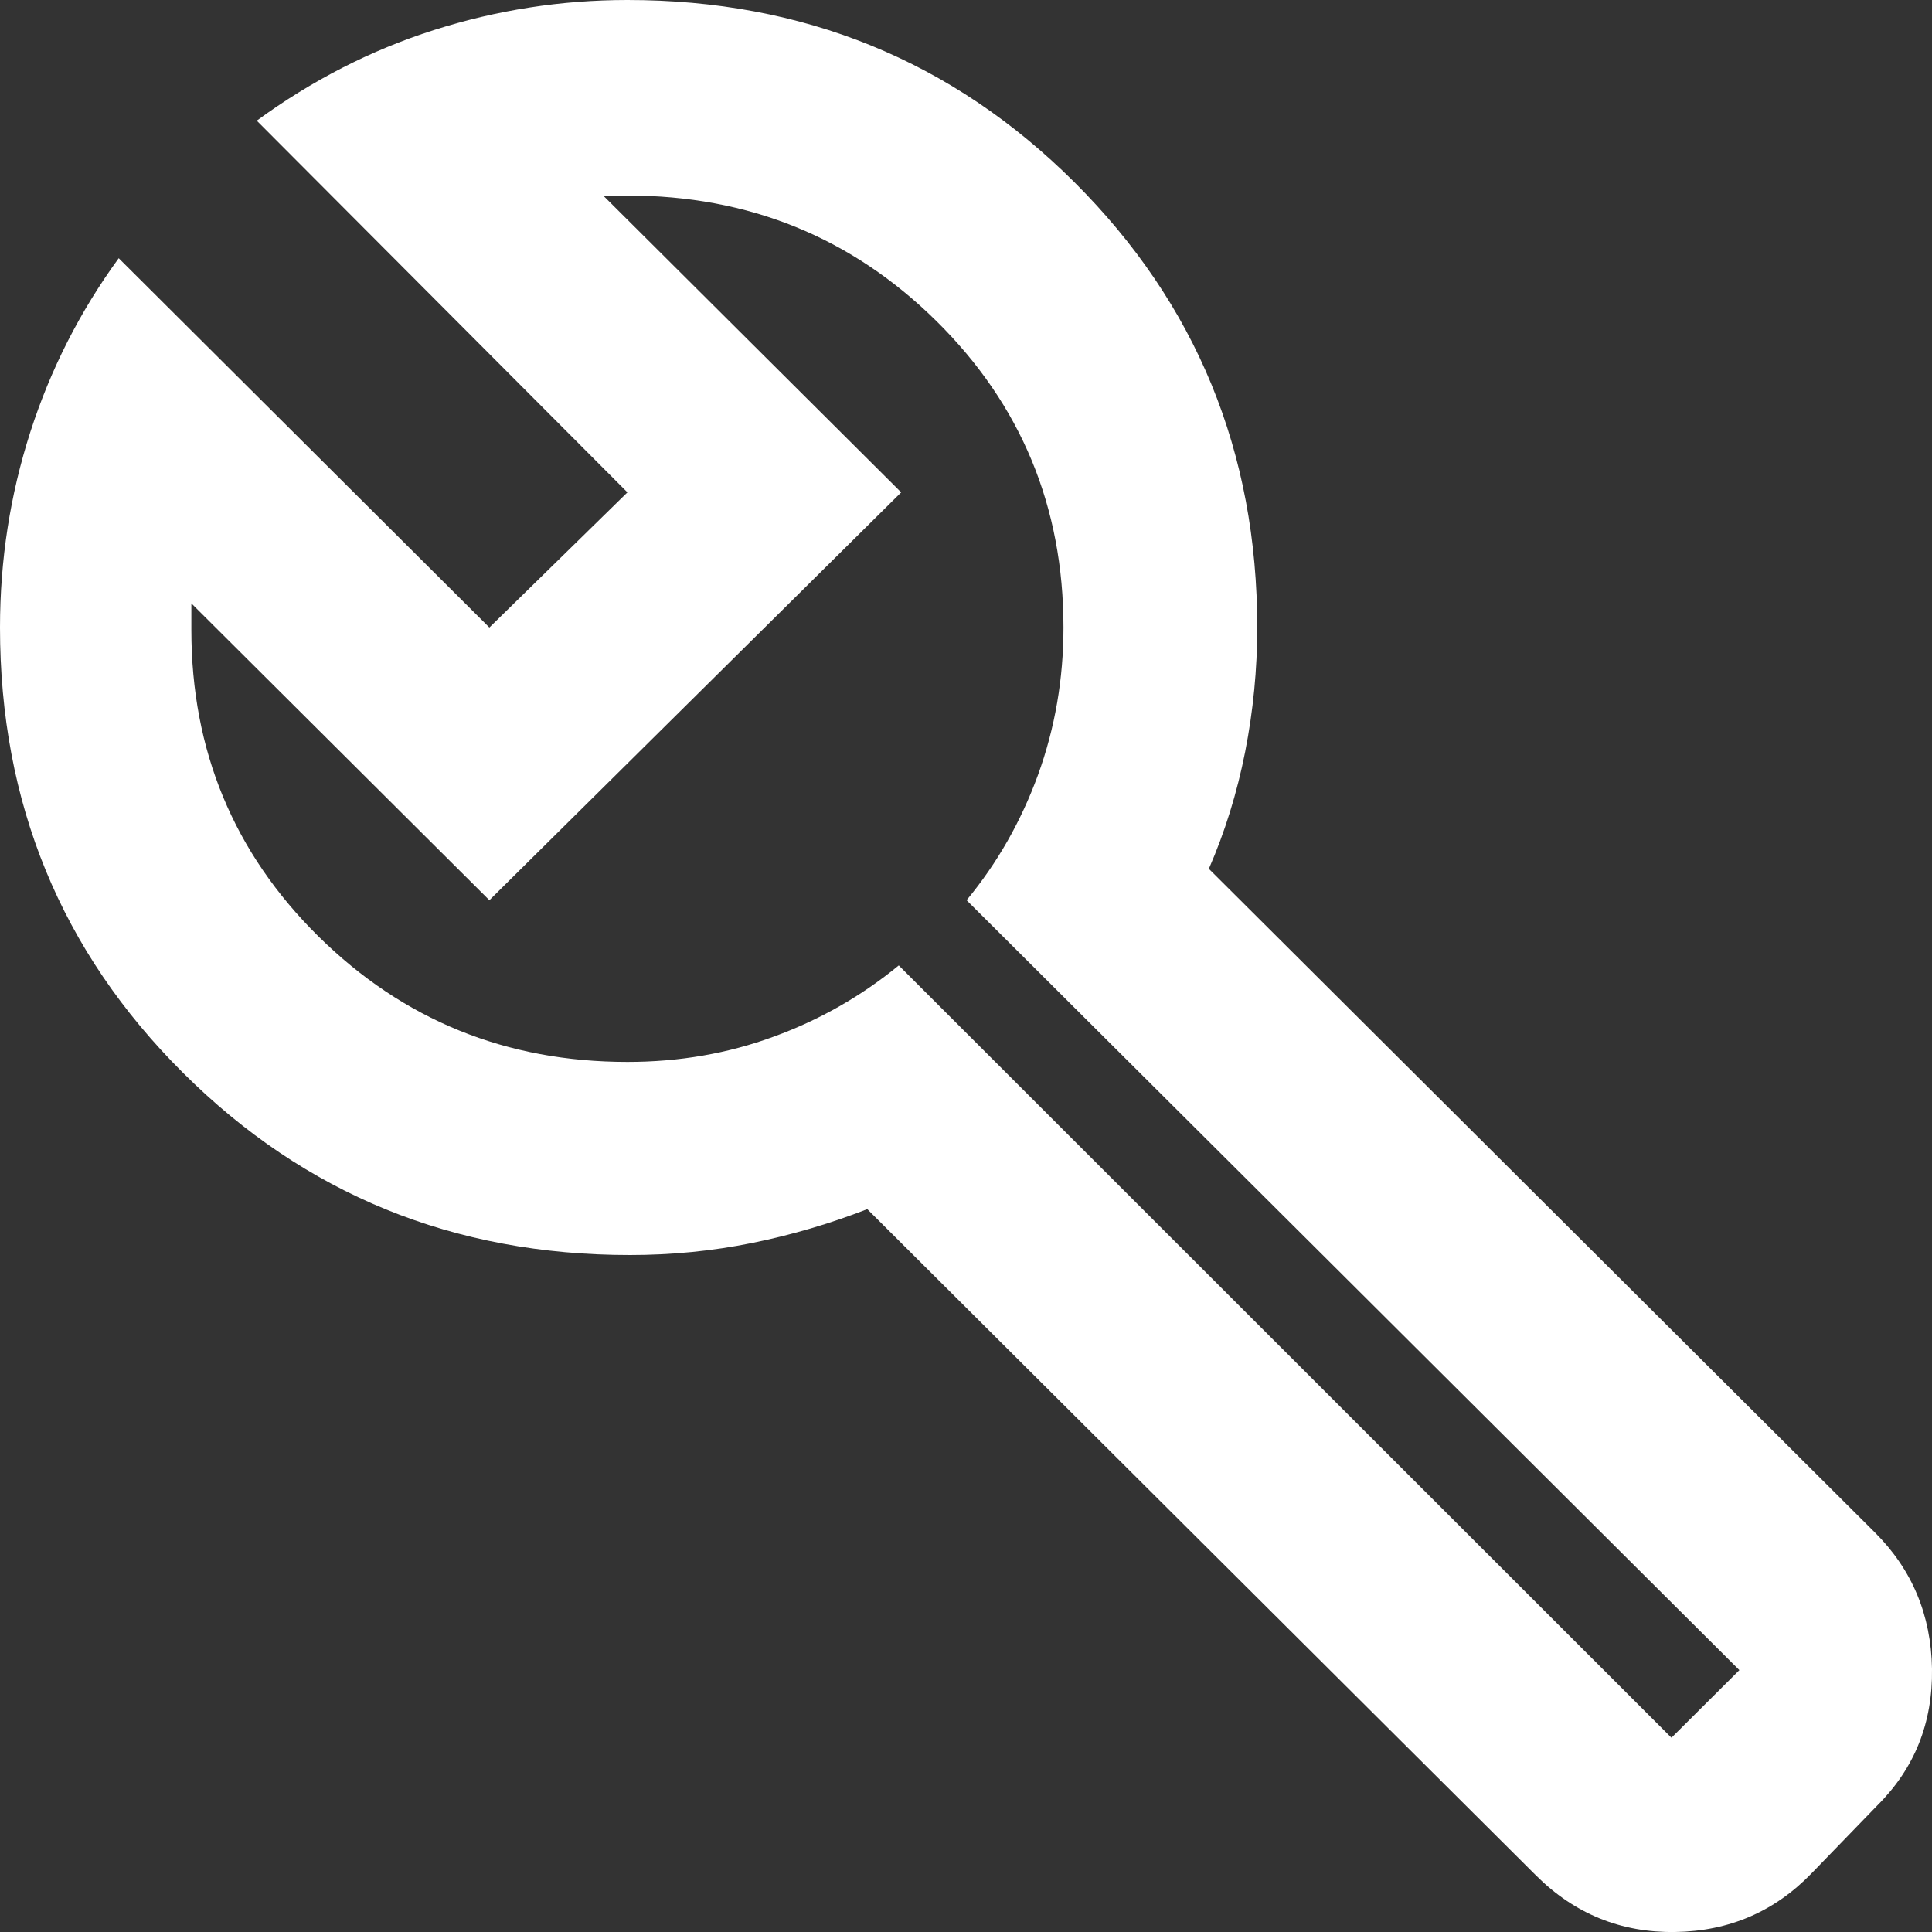 <svg width="20" height="20" viewBox="0 0 20 20" fill="none" xmlns="http://www.w3.org/2000/svg">
<rect x="0" y="0" width="20" height="20" fill="#333333" stroke="none"/>
<path d="M17.303 17.989L18.006 17.289L10.006 9.319C10.323 8.936 10.57 8.503 10.746 8.02C10.921 7.537 11.009 7.029 11.009 6.496C11.009 5.247 10.57 4.189 9.693 3.323C8.815 2.457 7.749 2.024 6.495 2.024H6.244L9.329 5.097L5.066 9.319L1.981 6.246V6.521C1.981 7.77 2.42 8.828 3.297 9.694C4.175 10.56 5.241 10.993 6.495 10.993C7.03 10.993 7.536 10.906 8.013 10.73C8.489 10.556 8.919 10.31 9.304 9.994L17.303 17.989ZM15.899 19.413L8.978 12.517C8.593 12.667 8.196 12.784 7.787 12.867C7.377 12.95 6.955 12.992 6.52 12.992C4.698 12.992 3.156 12.363 1.894 11.105C0.631 9.848 0 8.312 0 6.496C0 5.796 0.105 5.122 0.314 4.472C0.523 3.823 0.828 3.223 1.229 2.673L5.066 6.496L6.495 5.097L2.658 1.249C3.227 0.833 3.837 0.52 4.489 0.312C5.141 0.104 5.81 0 6.495 0C8.317 0 9.86 0.629 11.122 1.886C12.384 3.144 13.015 4.68 13.015 6.496C13.015 6.929 12.973 7.358 12.89 7.782C12.806 8.207 12.681 8.611 12.514 8.994L19.41 15.865C19.794 16.248 19.991 16.719 20 17.276C20.008 17.835 19.82 18.305 19.435 18.689L18.758 19.388C18.373 19.788 17.901 19.992 17.34 20C16.781 20.008 16.3 19.813 15.899 19.413Z" fill="white"/>
</svg>

